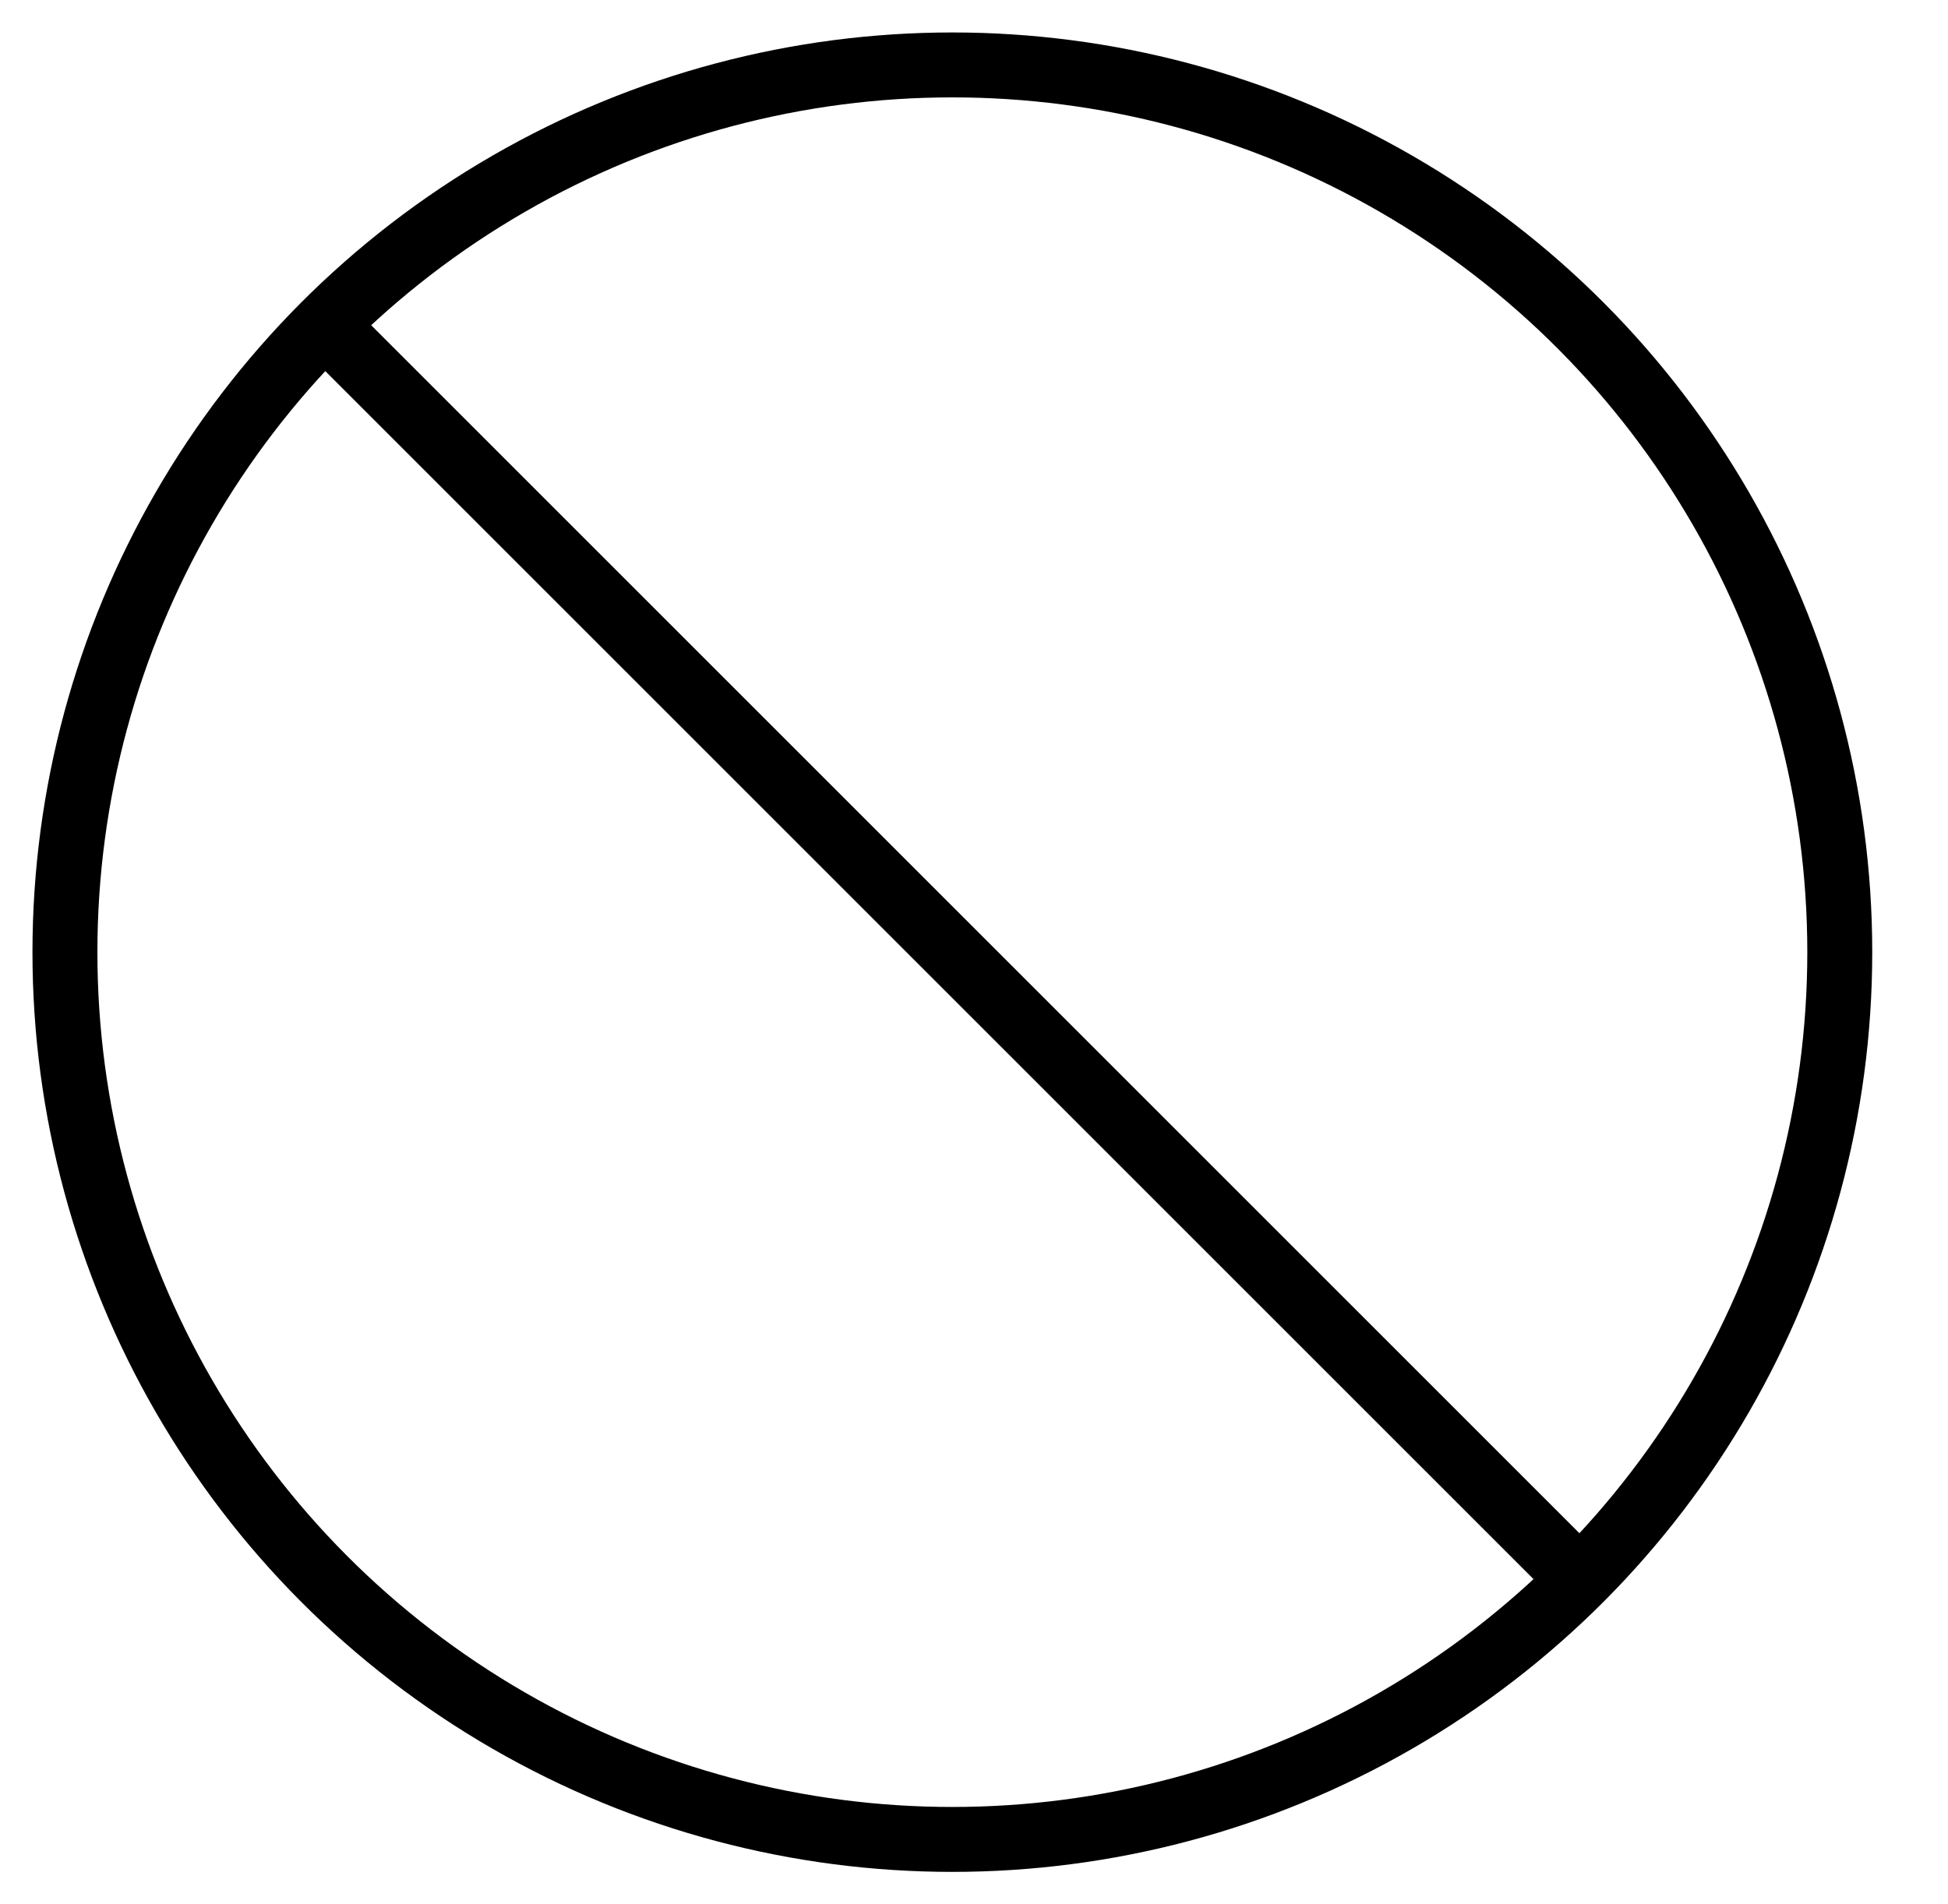 <?xml version="1.0" encoding="utf-8"?>
<!-- Generator: Adobe Illustrator 18.0.0, SVG Export Plug-In . SVG Version: 6.00 Build 0)  -->
<!DOCTYPE svg PUBLIC "-//W3C//DTD SVG 1.1//EN" "http://www.w3.org/Graphics/SVG/1.1/DTD/svg11.dtd">
<svg version="1.1" id="Layer_1" xmlns="http://www.w3.org/2000/svg" xmlns:xlink="http://www.w3.org/1999/xlink" x="0px" y="0px"
	 viewBox="0 0 45 44" enable-background="new 0 0 45 44" xml:space="preserve">
<line fill="none" stroke="#000000" stroke-width="1.5" stroke-linecap="square" stroke-linejoin="round" stroke-miterlimit="10" x1="36.2" y1="36.2" x2="7.8" y2="7.8"/>
<circle fill="none" stroke="#000000" stroke-width="1.5" stroke-linecap="square" stroke-linejoin="round" stroke-miterlimit="10" cx="22" cy="22" r="20.5"/>
</svg>
